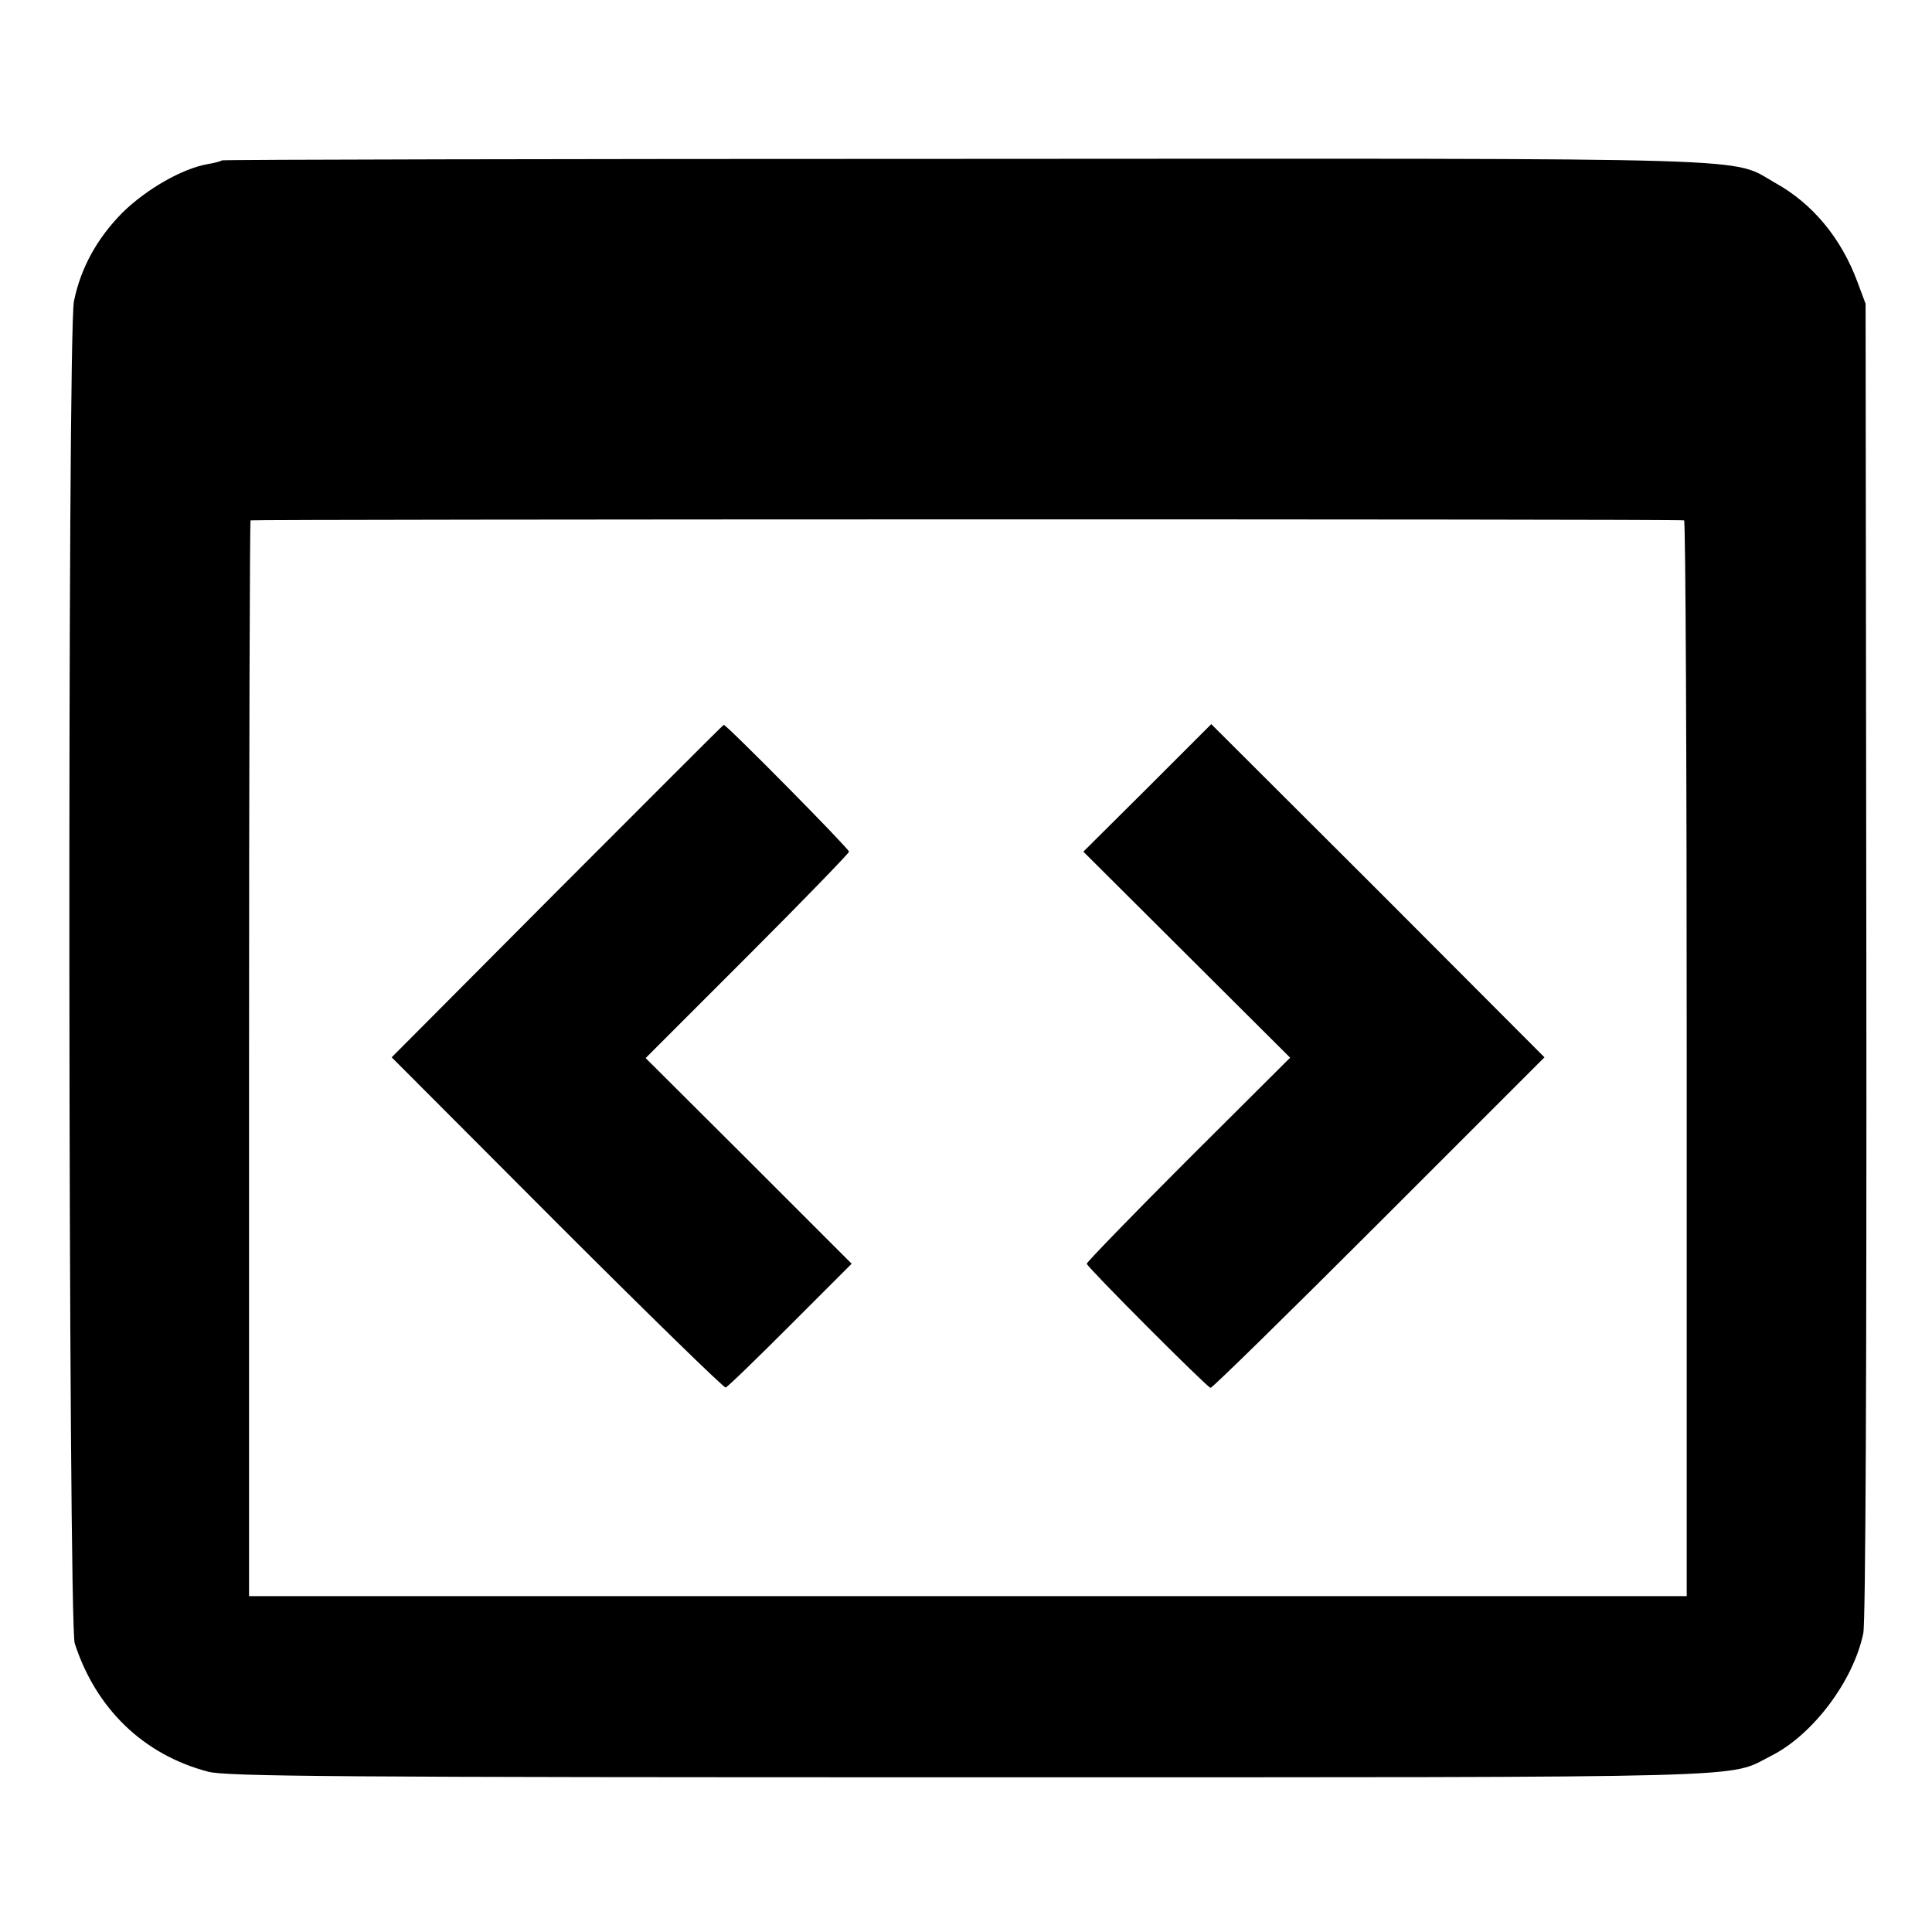 <?xml version="1.0" standalone="no"?>
<!DOCTYPE svg PUBLIC "-//W3C//DTD SVG 20010904//EN"
 "http://www.w3.org/TR/2001/REC-SVG-20010904/DTD/svg10.dtd">
<svg version="1.0" xmlns="http://www.w3.org/2000/svg"
 width="512pt" height="512pt" viewBox="0 0 512 512"
 preserveAspectRatio="xMidYMid meet">
<g transform="translate(0,512) scale(0.1,-0.1)"
fill="#000000" stroke="none">
<path d="M588 4695 c-2 -2 -19 -7 -38 -10 -68 -12 -163 -67 -226 -129 -67 -68
-110 -146 -128 -234 -18 -87 -15 -3501 2 -3557 56 -173 182 -295 353 -340 46
-13 348 -15 2014 -15 2143 0 2010 -3 2129 57 111 56 218 199 244 325 6 30 9
691 8 1785 l-2 1738 -22 59 c-43 115 -118 206 -217 261 -122 69 18 65 -2151
64 -1079 0 -1963 -2 -1966 -4z m3875 -954 c4 0 7 -642 7 -1426 l0 -1425 -1905
0 -1905 0 0 1423 c0 783 2 1426 4 1428 4 3 3777 4 3799 0z"/>
<path d="M1476 2758 l-438 -440 438 -439 c242 -242 443 -438 447 -436 5 1 82
76 171 165 l163 163 -273 273 -273 272 270 270 c148 148 269 273 269 277 0 8
-326 338 -332 336 -2 0 -200 -199 -442 -441z"/>
<path d="M3041 3032 l-170 -169 274 -273 274 -273 -270 -269 c-148 -148 -269
-273 -269 -277 0 -8 315 -324 328 -329 4 -1 205 196 446 437 l439 439 -441
442 -442 441 -169 -169z"/>
</g>
</svg>
